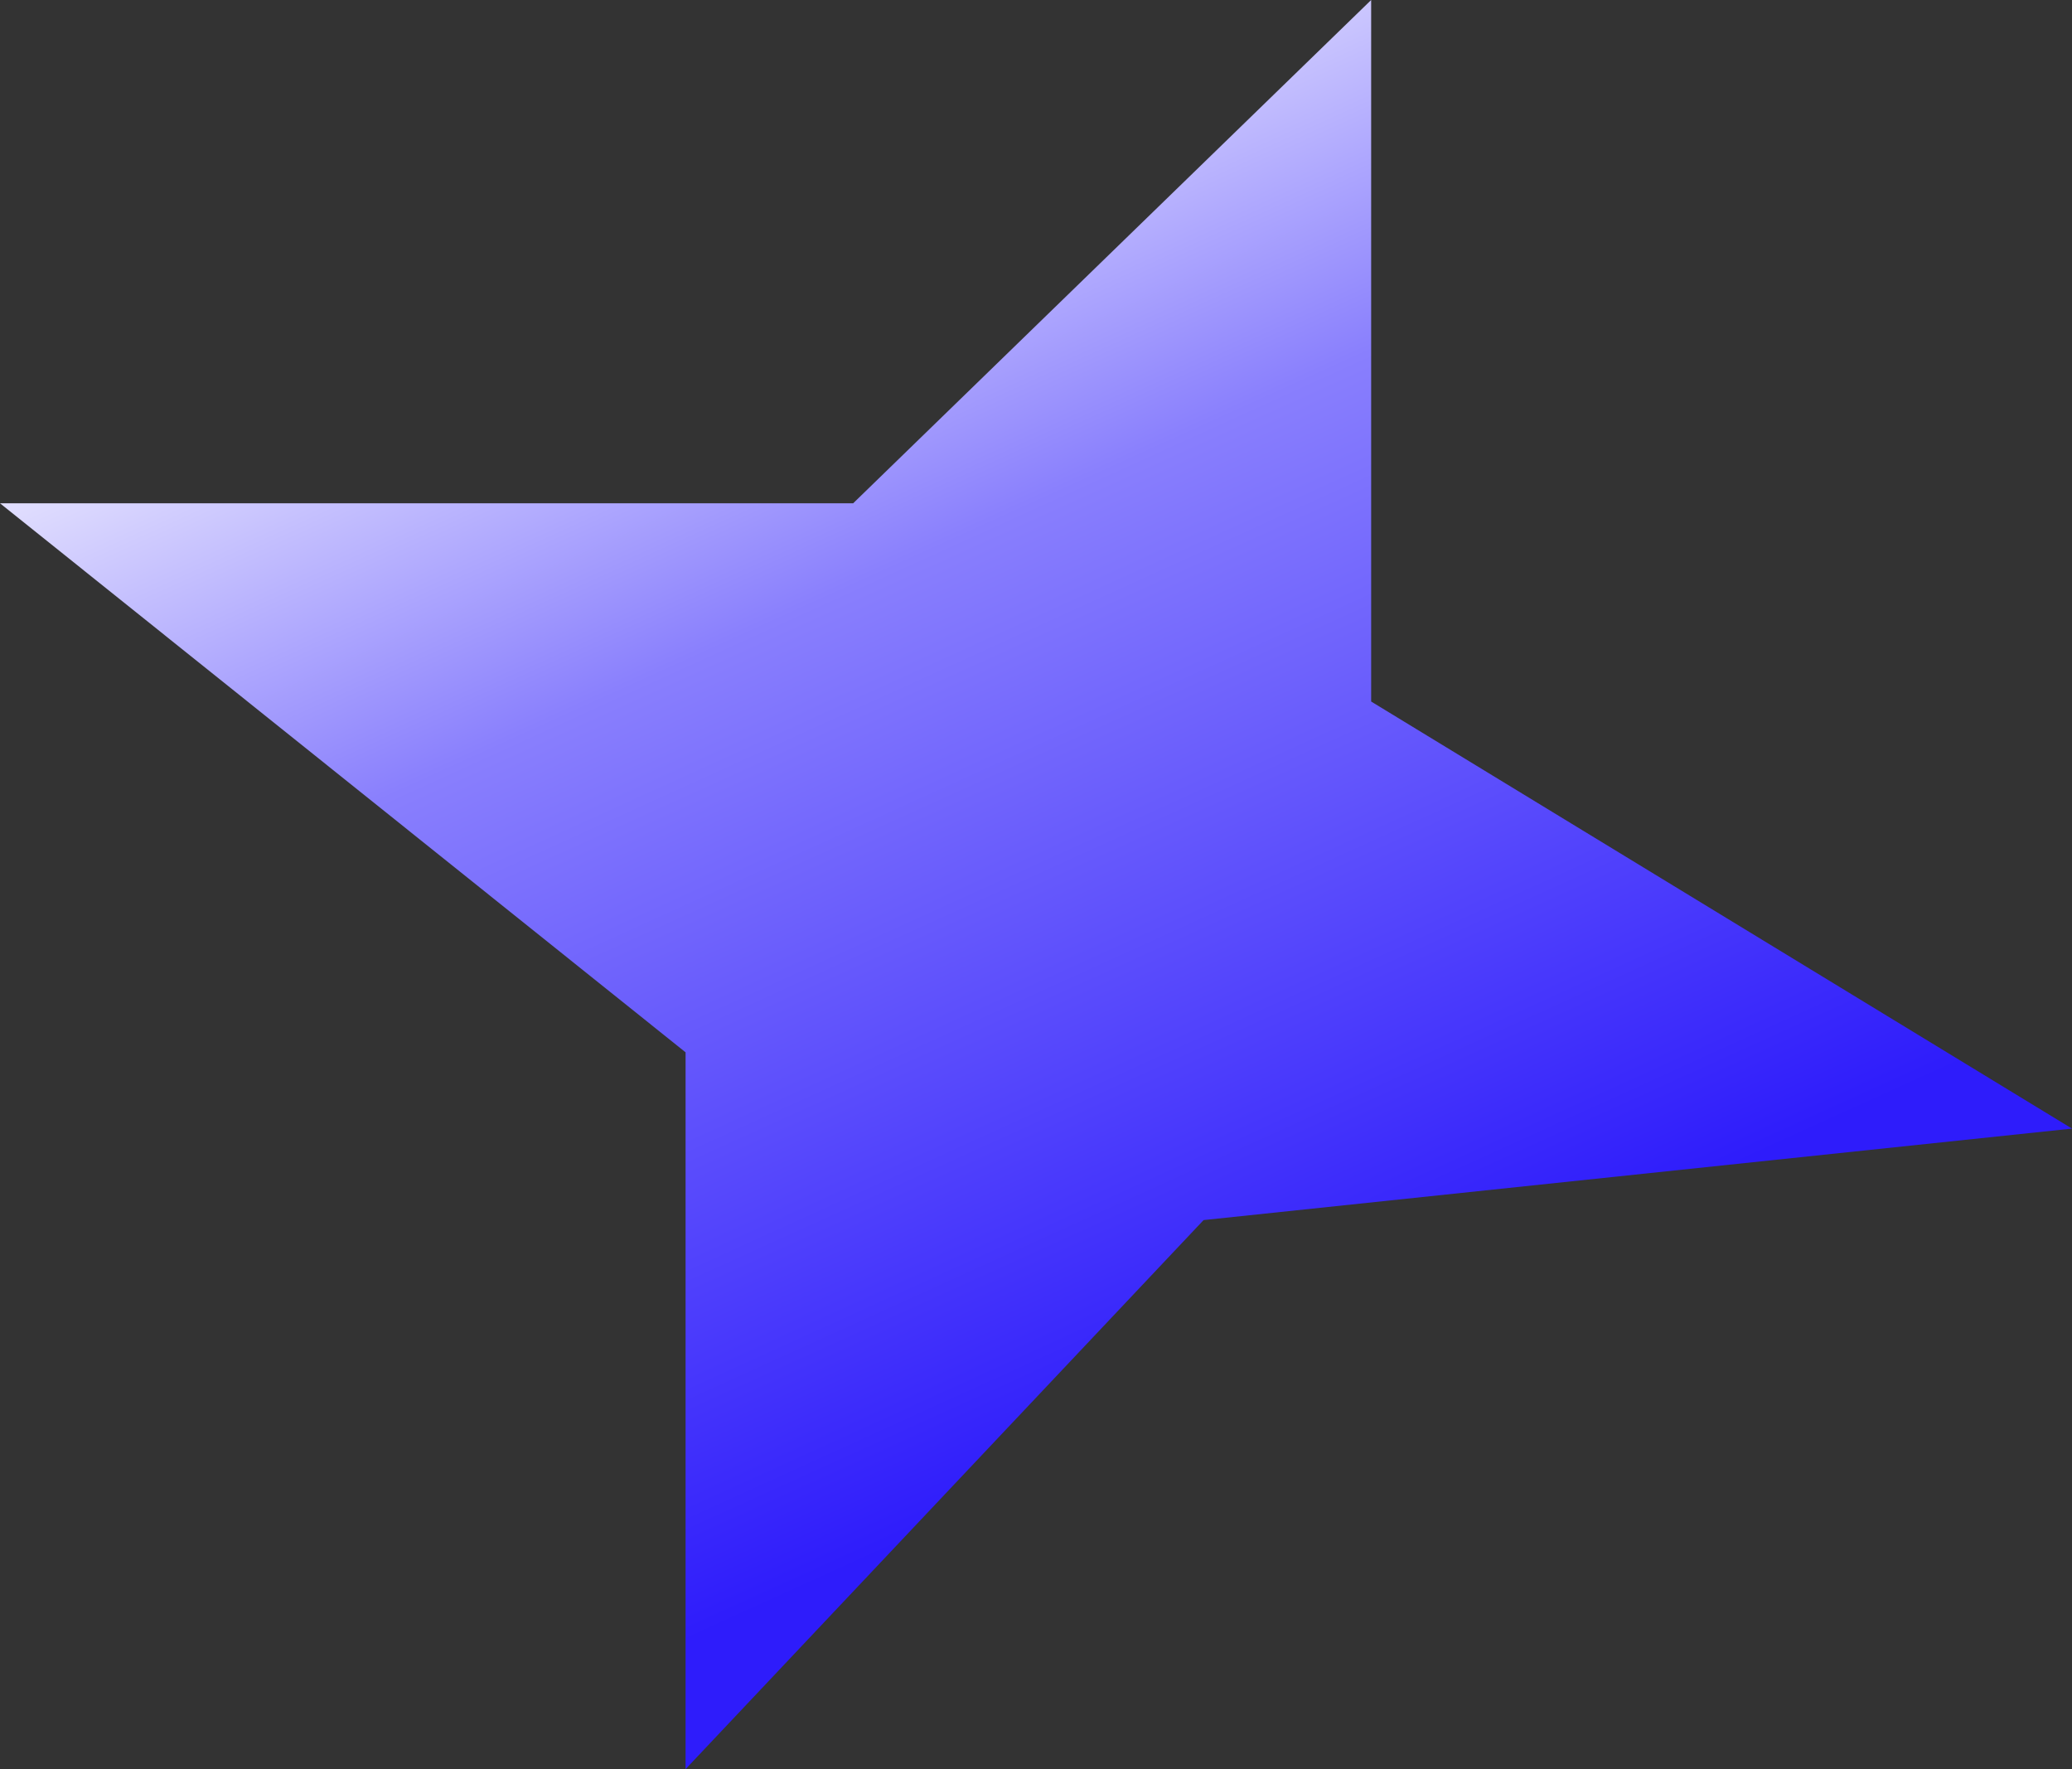 <svg width="41" height="35" viewBox="0 0 41 35" fill="none" xmlns="http://www.w3.org/2000/svg">
<rect x="0" y="0" width="41" height="35" fill="#333333" stroke="none"/>
<path d="M16.882 9.957L27.132 0V13.879L41 22.328L23.816 24.138L13.566 35V20.819L0 9.957H16.882Z" fill="url(#paint0_linear_137_28)"/>
<defs>
<linearGradient id="paint0_linear_137_28" x1="14.169" y1="-15.69" x2="40.736" y2="42.828" gradientUnits="userSpaceOnUse">
<stop offset="0.229" stop-color="white"/>
<stop offset="0.404" stop-color="#897FFD"/>
<stop offset="0.679" stop-color="#2E1CFB"/>
</linearGradient>
</defs>
</svg>
